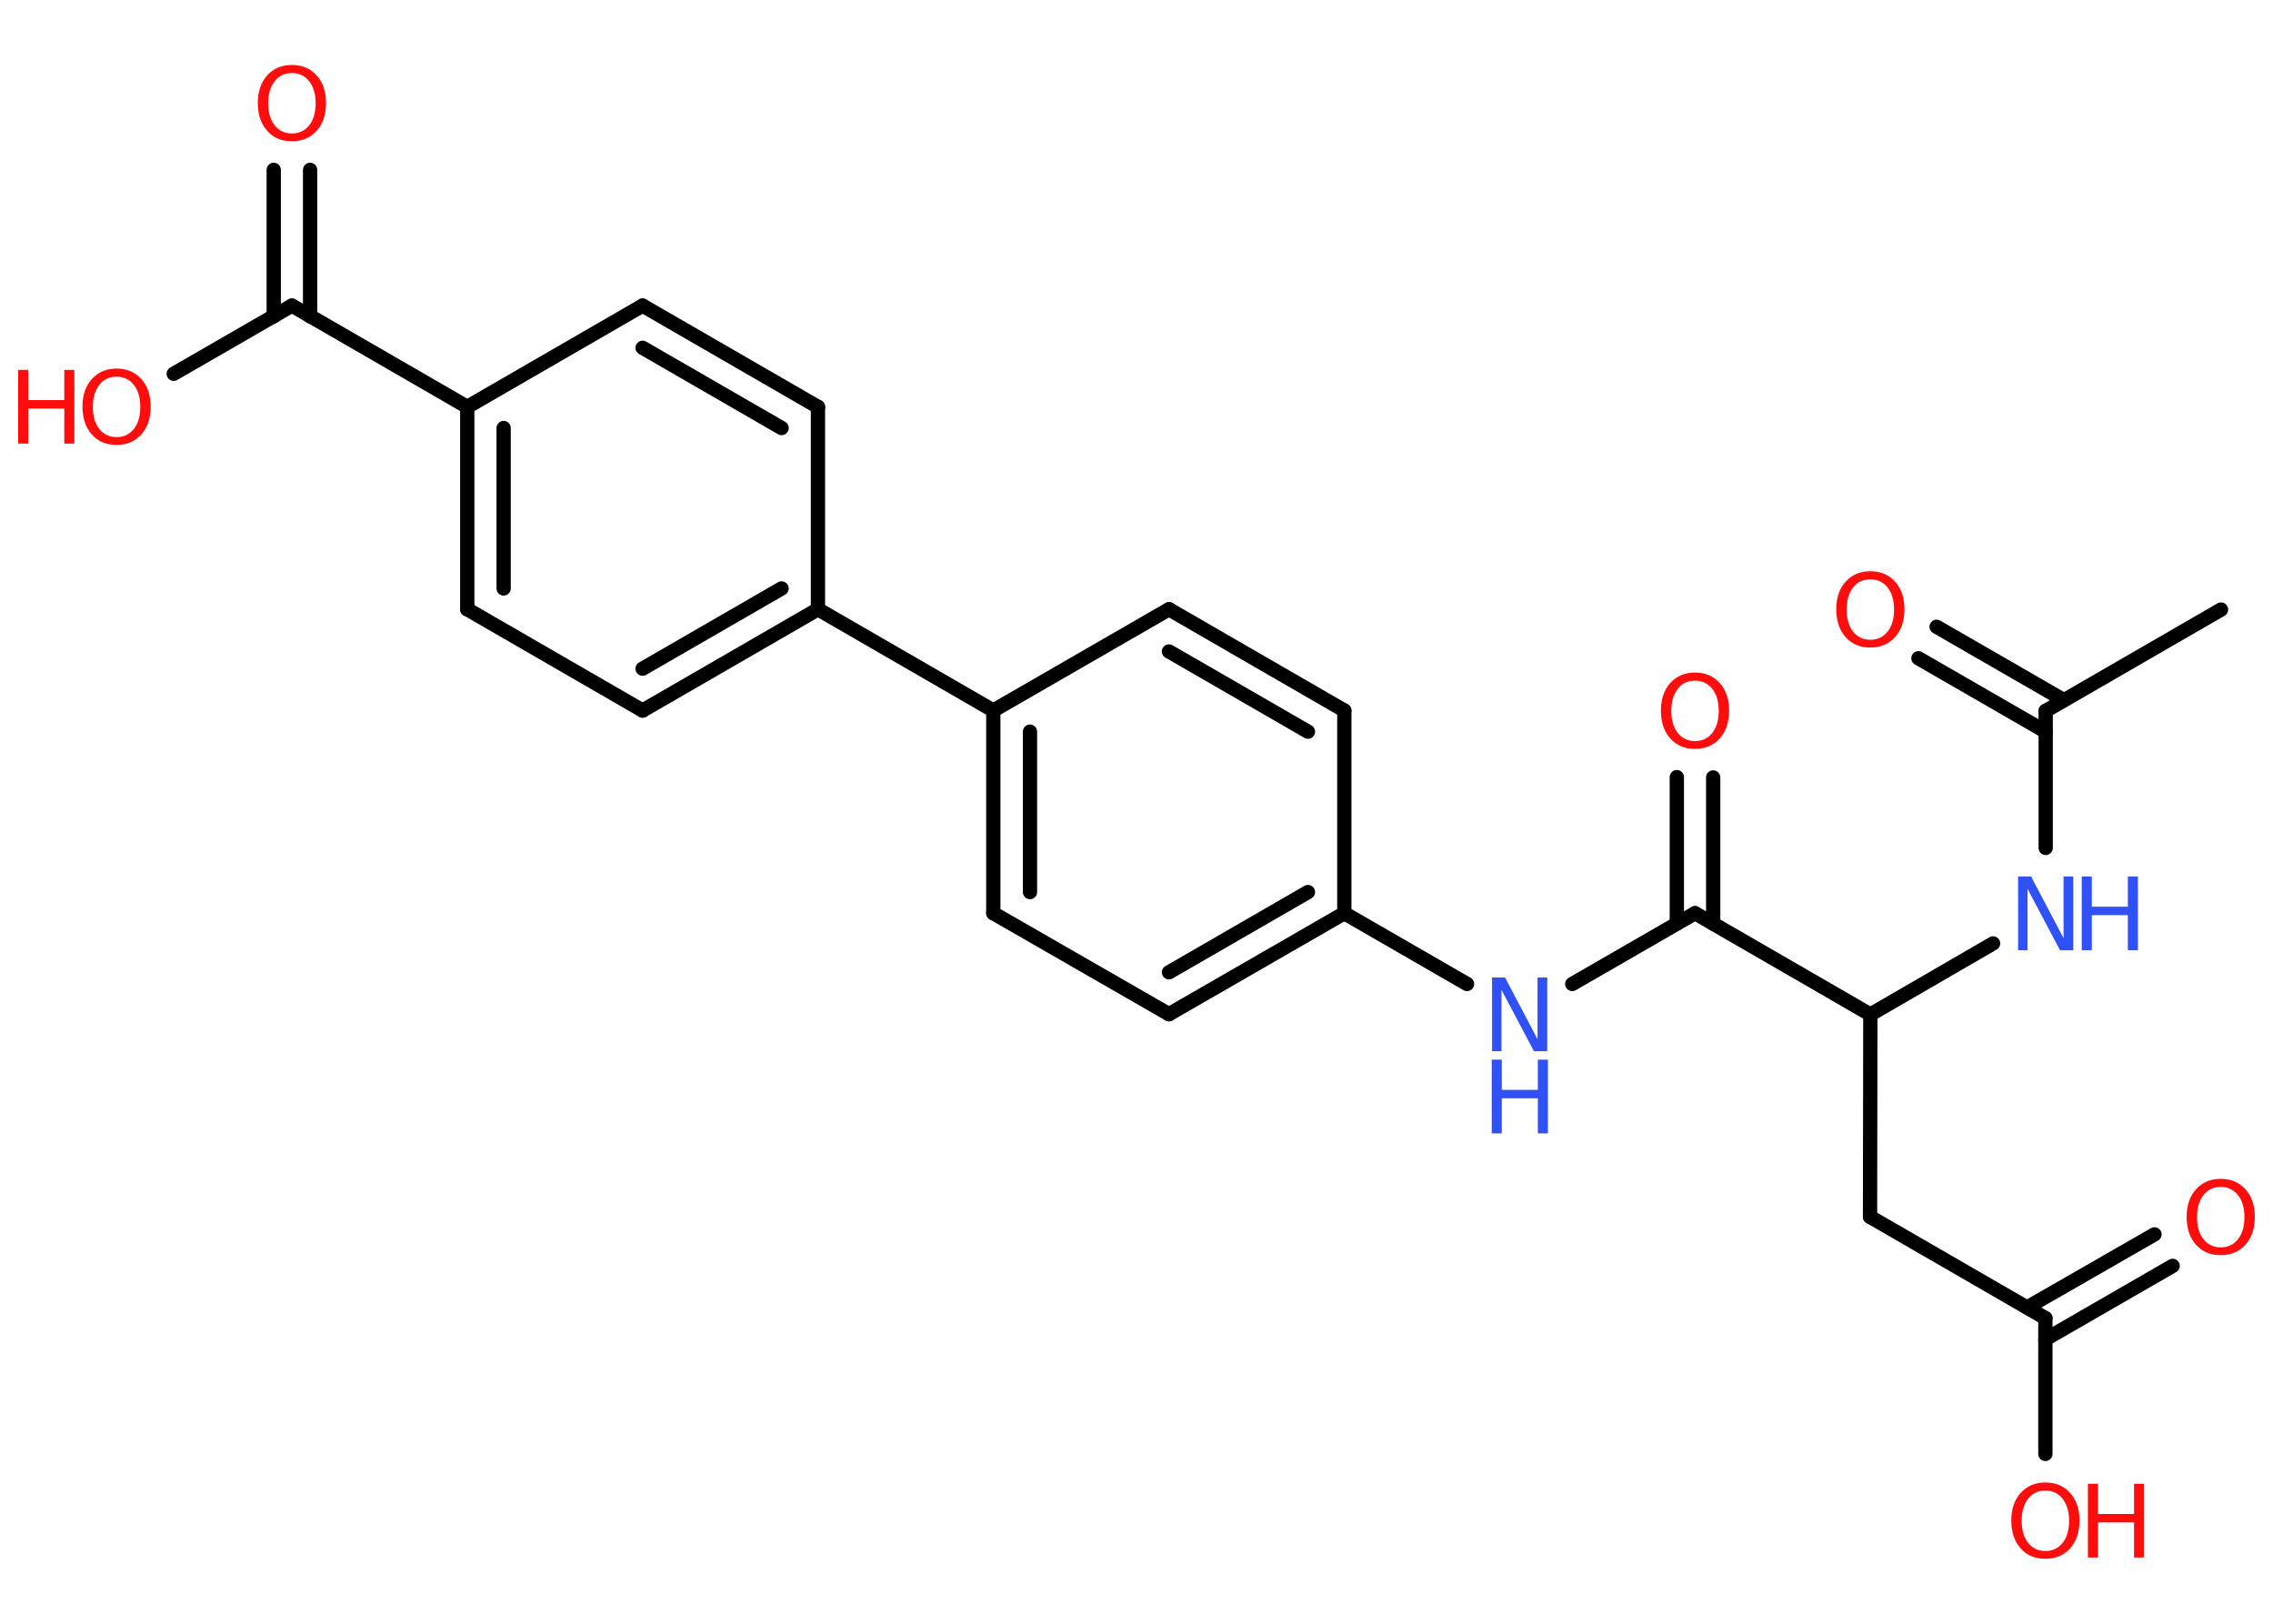 <?xml version='1.0' encoding='UTF-8'?>
<!DOCTYPE svg PUBLIC "-//W3C//DTD SVG 1.1//EN" "http://www.w3.org/Graphics/SVG/1.1/DTD/svg11.dtd">
<svg version='1.2' xmlns='http://www.w3.org/2000/svg' xmlns:xlink='http://www.w3.org/1999/xlink' width='70.0mm' height='50.0mm' viewBox='0 0 70.0 50.0'>
  <desc>Generated by the Chemistry Development Kit (http://github.com/cdk)</desc>
  <g stroke-linecap='round' stroke-linejoin='round' stroke='#000000' stroke-width='.44' fill='#FF0D0D'>
    <rect x='.0' y='.0' width='70.0' height='50.0' fill='#FFFFFF' stroke='none'/>
    <g id='mol1' class='mol'>
      <line id='mol1bnd1' class='bond' x1='68.4' y1='18.77' x2='63.0' y2='21.89'/>
      <g id='mol1bnd2' class='bond'>
        <line x1='63.0' y1='22.53' x2='59.08' y2='20.27'/>
        <line x1='63.56' y1='21.56' x2='59.64' y2='19.3'/>
      </g>
      <line id='mol1bnd3' class='bond' x1='63.0' y1='21.89' x2='63.0' y2='26.11'/>
      <line id='mol1bnd4' class='bond' x1='61.38' y1='29.05' x2='57.6' y2='31.24'/>
      <line id='mol1bnd5' class='bond' x1='57.6' y1='31.24' x2='57.59' y2='37.47'/>
      <line id='mol1bnd6' class='bond' x1='57.59' y1='37.47' x2='62.99' y2='40.59'/>
      <g id='mol1bnd7' class='bond'>
        <line x1='62.43' y1='40.26' x2='66.35' y2='38.01'/>
        <line x1='62.99' y1='41.24' x2='66.91' y2='38.98'/>
      </g>
      <line id='mol1bnd8' class='bond' x1='62.99' y1='40.59' x2='62.99' y2='44.77'/>
      <line id='mol1bnd9' class='bond' x1='57.6' y1='31.24' x2='52.2' y2='28.12'/>
      <g id='mol1bnd10' class='bond'>
        <line x1='51.64' y1='28.44' x2='51.64' y2='23.93'/>
        <line x1='52.76' y1='28.44' x2='52.76' y2='23.94'/>
      </g>
      <line id='mol1bnd11' class='bond' x1='52.2' y1='28.12' x2='48.42' y2='30.3'/>
      <line id='mol1bnd12' class='bond' x1='45.18' y1='30.3' x2='41.4' y2='28.12'/>
      <g id='mol1bnd13' class='bond'>
        <line x1='36.0' y1='31.23' x2='41.4' y2='28.12'/>
        <line x1='36.0' y1='29.94' x2='40.28' y2='27.47'/>
      </g>
      <line id='mol1bnd14' class='bond' x1='36.0' y1='31.23' x2='30.59' y2='28.12'/>
      <g id='mol1bnd15' class='bond'>
        <line x1='30.59' y1='21.88' x2='30.59' y2='28.12'/>
        <line x1='31.72' y1='22.53' x2='31.72' y2='27.47'/>
      </g>
      <line id='mol1bnd16' class='bond' x1='30.59' y1='21.88' x2='25.19' y2='18.76'/>
      <g id='mol1bnd17' class='bond'>
        <line x1='19.79' y1='21.88' x2='25.19' y2='18.76'/>
        <line x1='19.79' y1='20.59' x2='24.07' y2='18.12'/>
      </g>
      <line id='mol1bnd18' class='bond' x1='19.79' y1='21.88' x2='14.39' y2='18.76'/>
      <g id='mol1bnd19' class='bond'>
        <line x1='14.39' y1='12.53' x2='14.39' y2='18.76'/>
        <line x1='15.51' y1='13.18' x2='15.51' y2='18.12'/>
      </g>
      <line id='mol1bnd20' class='bond' x1='14.39' y1='12.53' x2='8.99' y2='9.41'/>
      <g id='mol1bnd21' class='bond'>
        <line x1='8.43' y1='9.74' x2='8.43' y2='5.23'/>
        <line x1='9.55' y1='9.74' x2='9.55' y2='5.23'/>
      </g>
      <line id='mol1bnd22' class='bond' x1='8.99' y1='9.41' x2='5.35' y2='11.51'/>
      <line id='mol1bnd23' class='bond' x1='14.39' y1='12.53' x2='19.79' y2='9.41'/>
      <g id='mol1bnd24' class='bond'>
        <line x1='25.19' y1='12.53' x2='19.79' y2='9.41'/>
        <line x1='24.07' y1='13.18' x2='19.79' y2='10.71'/>
      </g>
      <line id='mol1bnd25' class='bond' x1='25.19' y1='18.76' x2='25.19' y2='12.53'/>
      <line id='mol1bnd26' class='bond' x1='30.59' y1='21.88' x2='36.0' y2='18.76'/>
      <g id='mol1bnd27' class='bond'>
        <line x1='41.4' y1='21.88' x2='36.0' y2='18.76'/>
        <line x1='40.28' y1='22.53' x2='36.0' y2='20.06'/>
      </g>
      <line id='mol1bnd28' class='bond' x1='41.4' y1='28.12' x2='41.4' y2='21.88'/>
      <path id='mol1atm3' class='atom' d='M57.6 17.84q-.34 .0 -.53 .25q-.2 .25 -.2 .68q.0 .43 .2 .68q.2 .25 .53 .25q.33 .0 .53 -.25q.2 -.25 .2 -.68q.0 -.43 -.2 -.68q-.2 -.25 -.53 -.25zM57.6 17.59q.47 .0 .76 .32q.29 .32 .29 .85q.0 .54 -.29 .86q-.29 .32 -.76 .32q-.48 .0 -.76 -.32q-.29 -.32 -.29 -.86q.0 -.53 .29 -.85q.29 -.32 .76 -.32z' stroke='none'/>
      <g id='mol1atm4' class='atom'>
        <path d='M62.14 26.99h.41l1.0 1.9v-1.9h.3v2.27h-.41l-1.0 -1.89v1.89h-.29v-2.27z' stroke='none' fill='#3050F8'/>
        <path d='M64.11 26.99h.31v.93h1.11v-.93h.31v2.27h-.31v-1.08h-1.11v1.08h-.31v-2.27z' stroke='none' fill='#3050F8'/>
      </g>
      <path id='mol1atm8' class='atom' d='M68.39 36.55q-.34 .0 -.53 .25q-.2 .25 -.2 .68q.0 .43 .2 .68q.2 .25 .53 .25q.33 .0 .53 -.25q.2 -.25 .2 -.68q.0 -.43 -.2 -.68q-.2 -.25 -.53 -.25zM68.39 36.3q.47 .0 .76 .32q.29 .32 .29 .85q.0 .54 -.29 .86q-.29 .32 -.76 .32q-.48 .0 -.76 -.32q-.29 -.32 -.29 -.86q.0 -.53 .29 -.85q.29 -.32 .76 -.32z' stroke='none'/>
      <g id='mol1atm9' class='atom'>
        <path d='M62.99 45.9q-.34 .0 -.53 .25q-.2 .25 -.2 .68q.0 .43 .2 .68q.2 .25 .53 .25q.33 .0 .53 -.25q.2 -.25 .2 -.68q.0 -.43 -.2 -.68q-.2 -.25 -.53 -.25zM62.99 45.65q.47 .0 .76 .32q.29 .32 .29 .85q.0 .54 -.29 .86q-.29 .32 -.76 .32q-.48 .0 -.76 -.32q-.29 -.32 -.29 -.86q.0 -.53 .29 -.85q.29 -.32 .76 -.32z' stroke='none'/>
        <path d='M64.3 45.69h.31v.93h1.11v-.93h.31v2.27h-.31v-1.08h-1.11v1.08h-.31v-2.27z' stroke='none'/>
      </g>
      <path id='mol1atm11' class='atom' d='M52.2 20.96q-.34 .0 -.53 .25q-.2 .25 -.2 .68q.0 .43 .2 .68q.2 .25 .53 .25q.33 .0 .53 -.25q.2 -.25 .2 -.68q.0 -.43 -.2 -.68q-.2 -.25 -.53 -.25zM52.2 20.71q.47 .0 .76 .32q.29 .32 .29 .85q.0 .54 -.29 .86q-.29 .32 -.76 .32q-.48 .0 -.76 -.32q-.29 -.32 -.29 -.86q.0 -.53 .29 -.85q.29 -.32 .76 -.32z' stroke='none'/>
      <g id='mol1atm12' class='atom'>
        <path d='M45.94 30.1h.41l1.0 1.9v-1.9h.3v2.27h-.41l-1.0 -1.89v1.89h-.29v-2.27z' stroke='none' fill='#3050F8'/>
        <path d='M45.94 32.63h.31v.93h1.11v-.93h.31v2.27h-.31v-1.08h-1.11v1.08h-.31v-2.27z' stroke='none' fill='#3050F8'/>
      </g>
      <path id='mol1atm22' class='atom' d='M8.99 2.25q-.34 .0 -.53 .25q-.2 .25 -.2 .68q.0 .43 .2 .68q.2 .25 .53 .25q.33 .0 .53 -.25q.2 -.25 .2 -.68q.0 -.43 -.2 -.68q-.2 -.25 -.53 -.25zM8.99 2.0q.47 .0 .76 .32q.29 .32 .29 .85q.0 .54 -.29 .86q-.29 .32 -.76 .32q-.48 .0 -.76 -.32q-.29 -.32 -.29 -.86q.0 -.53 .29 -.85q.29 -.32 .76 -.32z' stroke='none'/>
      <g id='mol1atm23' class='atom'>
        <path d='M3.59 11.6q-.34 .0 -.53 .25q-.2 .25 -.2 .68q.0 .43 .2 .68q.2 .25 .53 .25q.33 .0 .53 -.25q.2 -.25 .2 -.68q.0 -.43 -.2 -.68q-.2 -.25 -.53 -.25zM3.59 11.35q.47 .0 .76 .32q.29 .32 .29 .85q.0 .54 -.29 .86q-.29 .32 -.76 .32q-.48 .0 -.76 -.32q-.29 -.32 -.29 -.86q.0 -.53 .29 -.85q.29 -.32 .76 -.32z' stroke='none'/>
        <path d='M.56 11.39h.31v.93h1.11v-.93h.31v2.27h-.31v-1.08h-1.11v1.08h-.31v-2.27z' stroke='none'/>
      </g>
    </g>
  </g>
</svg>
